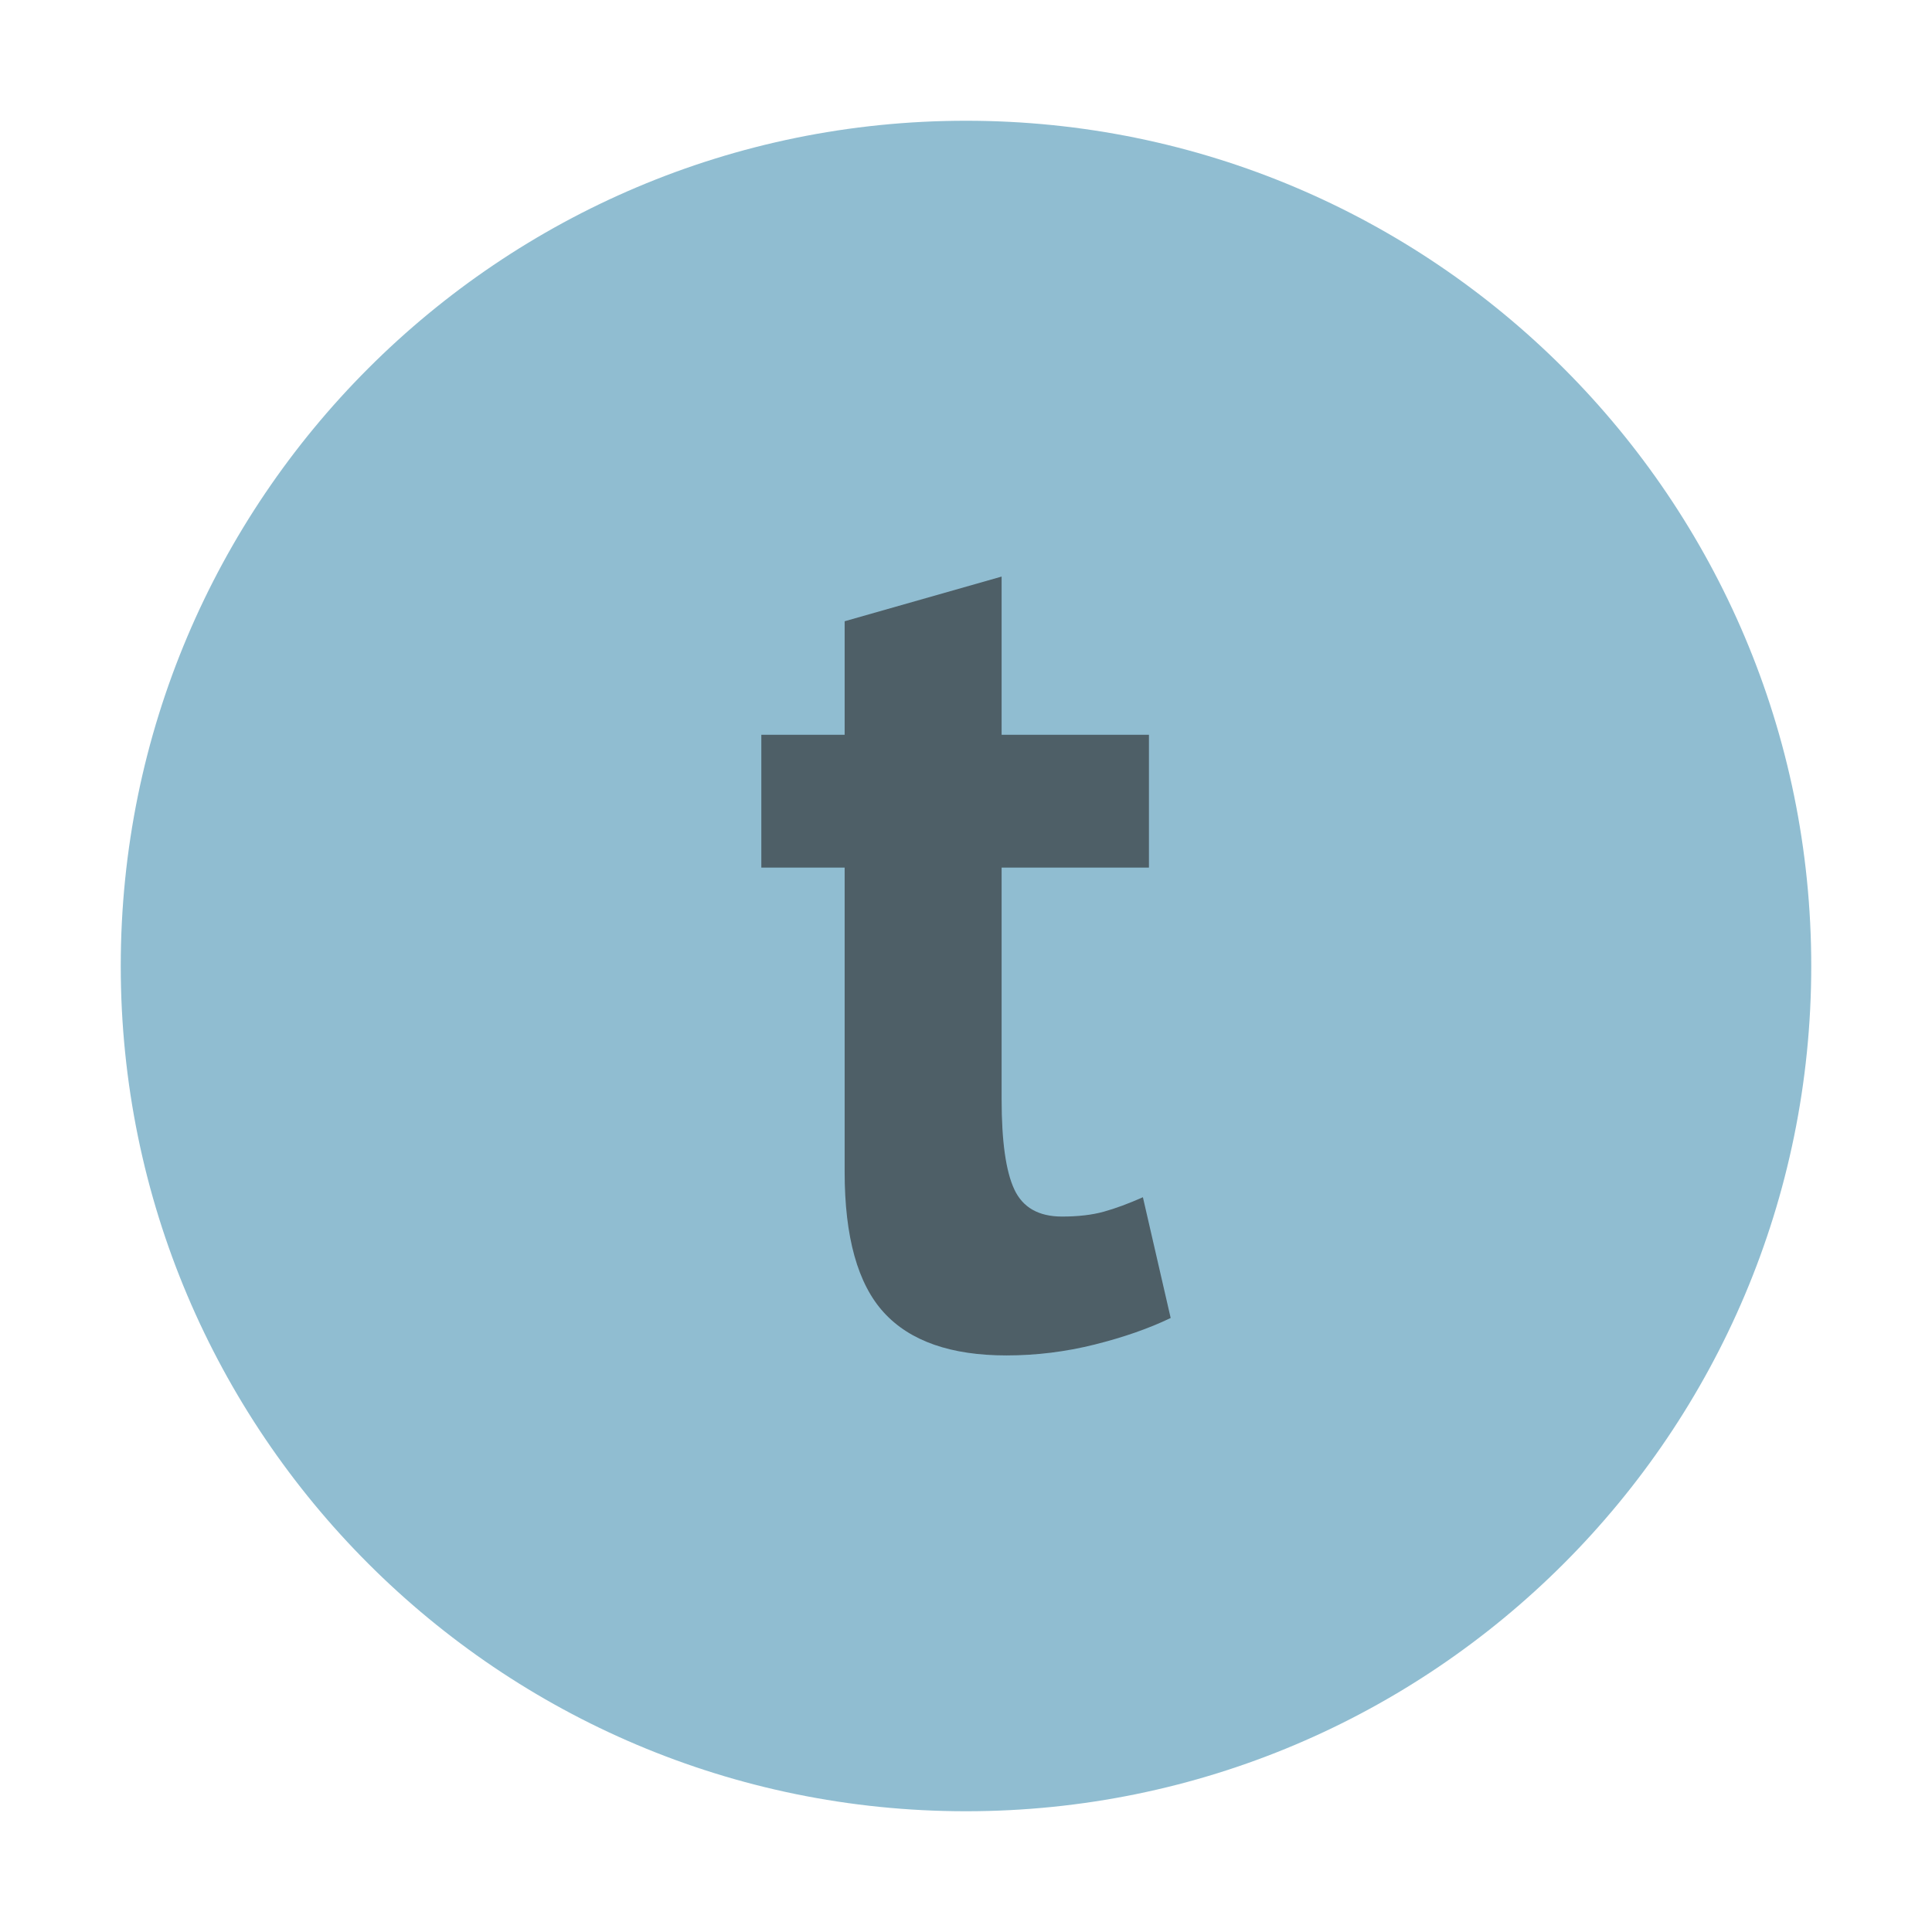 <?xml version="1.0" encoding="UTF-8"?>
<!DOCTYPE svg PUBLIC "-//W3C//DTD SVG 1.1//EN" "http://www.w3.org/Graphics/SVG/1.1/DTD/svg11.dtd">
<svg version="1.1" xmlns="http://www.w3.org/2000/svg" xmlns:xlink="http://www.w3.org/1999/xlink" x="0" y="0" width="16" height="16" viewBox="0, 0, 32, 32">
  <g id="Background">
    <rect x="0" y="0" width="32" height="32" fill="#000000" fill-opacity="0"/>
  </g>
  <g id="Layer_1">
    <g id="_Group_" opacity="0.5">
      <path d="M30,16 C30,23.732 23.732,30 16,30 C8.268,30 2,23.732 2,16 C2,8.268 8.268,2 16,2 C23.732,2 30,8.268 30,16 z" fill="#217CA3"/>
    </g>
    <g opacity="0.6">
      <path d="M12.61,12.17 L13.99,12.17 L13.99,10.29 L16.59,9.55 L16.59,12.17 L19.03,12.17 L19.03,14.37 L16.59,14.37 L16.59,18.21 Q16.59,19.25 16.8,19.7 Q17.01,20.15 17.59,20.15 Q17.99,20.15 18.28,20.07 Q18.57,19.99 18.93,19.83 L19.39,21.83 Q18.85,22.09 18.13,22.27 Q17.41,22.45 16.67,22.45 Q15.29,22.45 14.64,21.74 Q13.99,21.03 13.99,19.41 L13.99,14.37 L12.61,14.37 z" fill="#211F20"/>
    </g>
  </g>
</svg>
